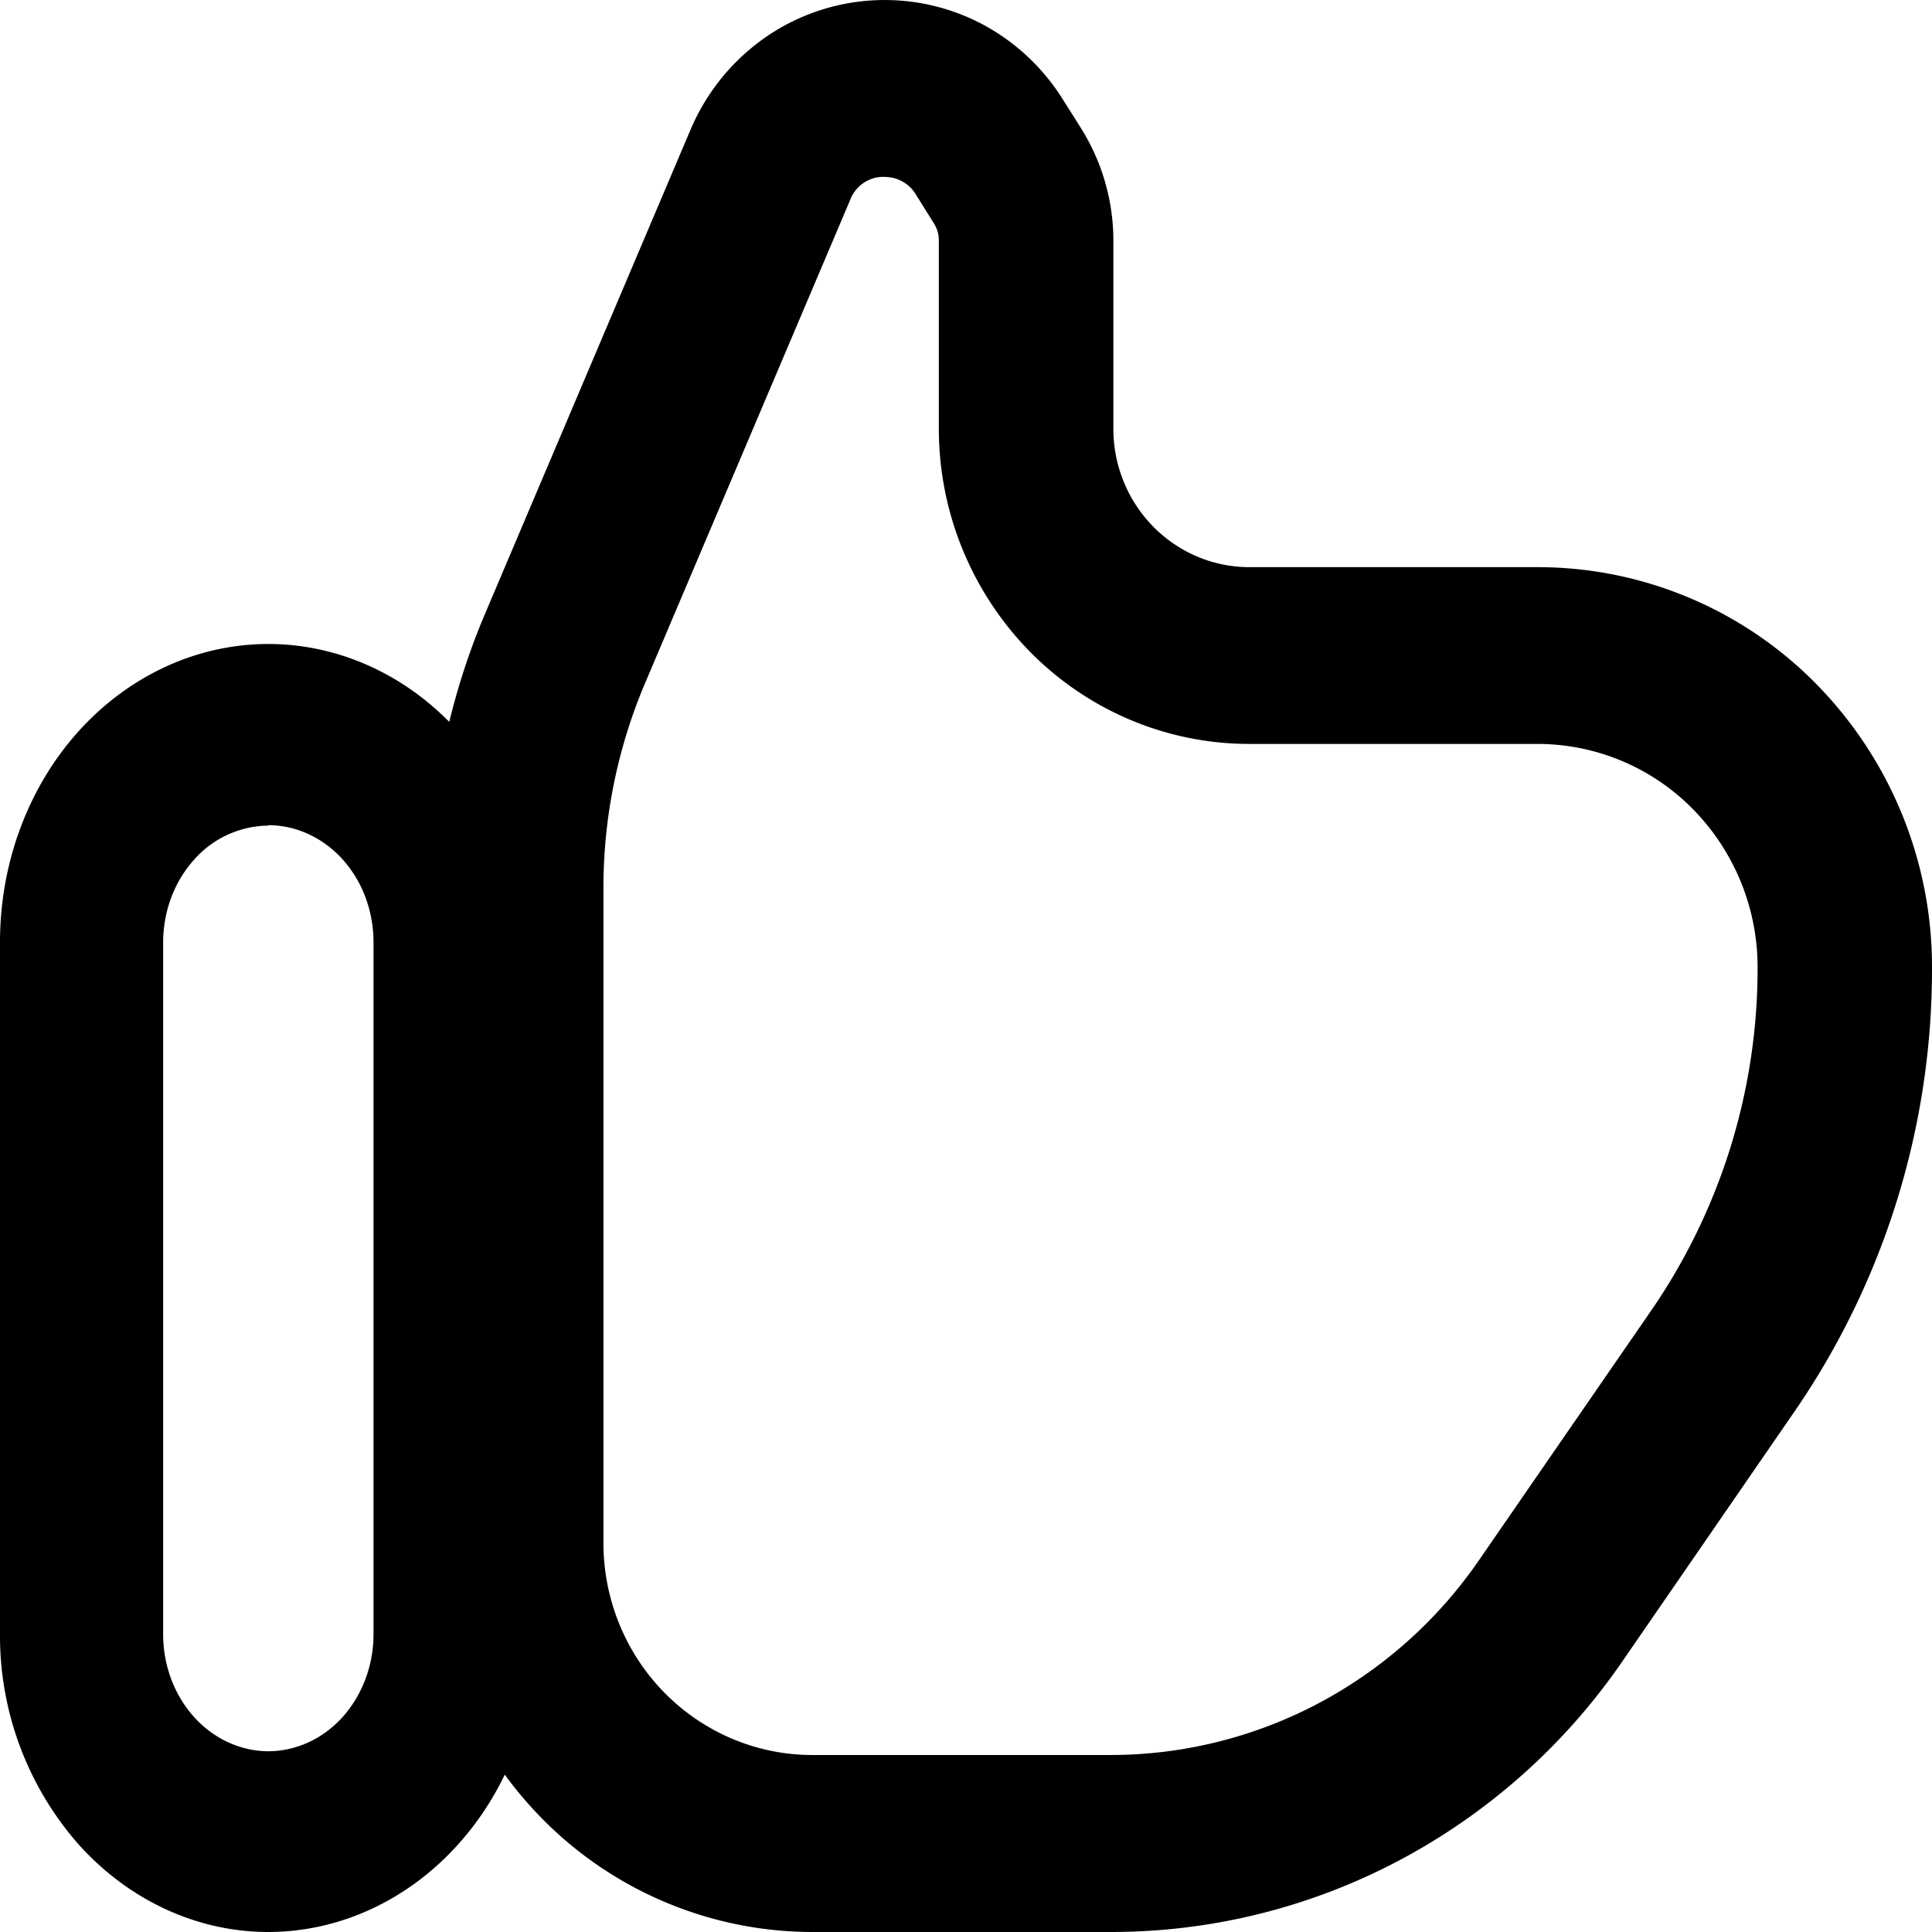 <svg data-v-7a8e0f88="" viewBox="0 0 18 18" fill="none" xmlns="http://www.w3.org/2000/svg"><path data-v-7a8e0f88="" d="M2.5 18c-.663 0-1.298-.294-1.767-.815A2.944 2.944 0 0 1 0 15.222V8.777c0-.737.263-1.443.732-1.964C1.202 6.293 1.837 6 2.5 6s1.299.293 1.768.813A2.94 2.94 0 0 1 5 8.777v6.445c0 .737-.264 1.443-.733 1.963-.469.521-1.104.814-1.767.815zm0-10.308a.934.934 0 0 0-.693.319c-.183.204-.287.48-.287.77v6.445c0 .288.103.565.287.77.184.204.433.319.693.32.26-.001.51-.116.693-.32.183-.205.287-.482.287-.77V8.78c0-.143-.025-.285-.074-.417a1.105 1.105 0 0 0-.212-.354.981.981 0 0 0-.318-.237.897.897 0 0 0-.376-.084v.004z" fill="currentColor"></path><path data-v-7a8e0f88="" d="M10.352 18H7.564a3.539 3.539 0 0 1-2.519-1.062A3.658 3.658 0 0 1 4 14.378V8.281c0-.884.177-1.76.523-2.572l1.911-4.502c.142-.334.371-.622.662-.834A1.949 1.949 0 0 1 9.122.21c.32.163.59.411.782.719l.171.271c.194.312.298.673.298 1.041v1.755c0 .341.134.669.371.91.238.242.56.378.896.378h2.691a3.64 3.64 0 0 1 2.594 1.092A3.76 3.76 0 0 1 18 9.014a7.267 7.267 0 0 1-1.288 4.147l-1.602 2.325a5.84 5.84 0 0 1-2.076 1.848 5.735 5.735 0 0 1-2.682.666zM8.245 1.648h-.03a.331.331 0 0 0-.293.212L6.012 6.36a4.882 4.882 0 0 0-.39 1.92v6.095c0 .524.205 1.026.569 1.396.364.37.858.579 1.373.58h2.788c.672-.001 1.335-.166 1.931-.481a4.208 4.208 0 0 0 1.495-1.332l1.603-2.324a5.616 5.616 0 0 0 .994-3.201 2.1 2.1 0 0 0-.6-1.472 2.031 2.031 0 0 0-1.448-.61h-2.691c-.766-.001-1.5-.31-2.042-.861a2.964 2.964 0 0 1-.847-2.075V2.241a.297.297 0 0 0-.046-.16l-.17-.272a.334.334 0 0 0-.286-.16z" fill="currentColor"></path></svg>